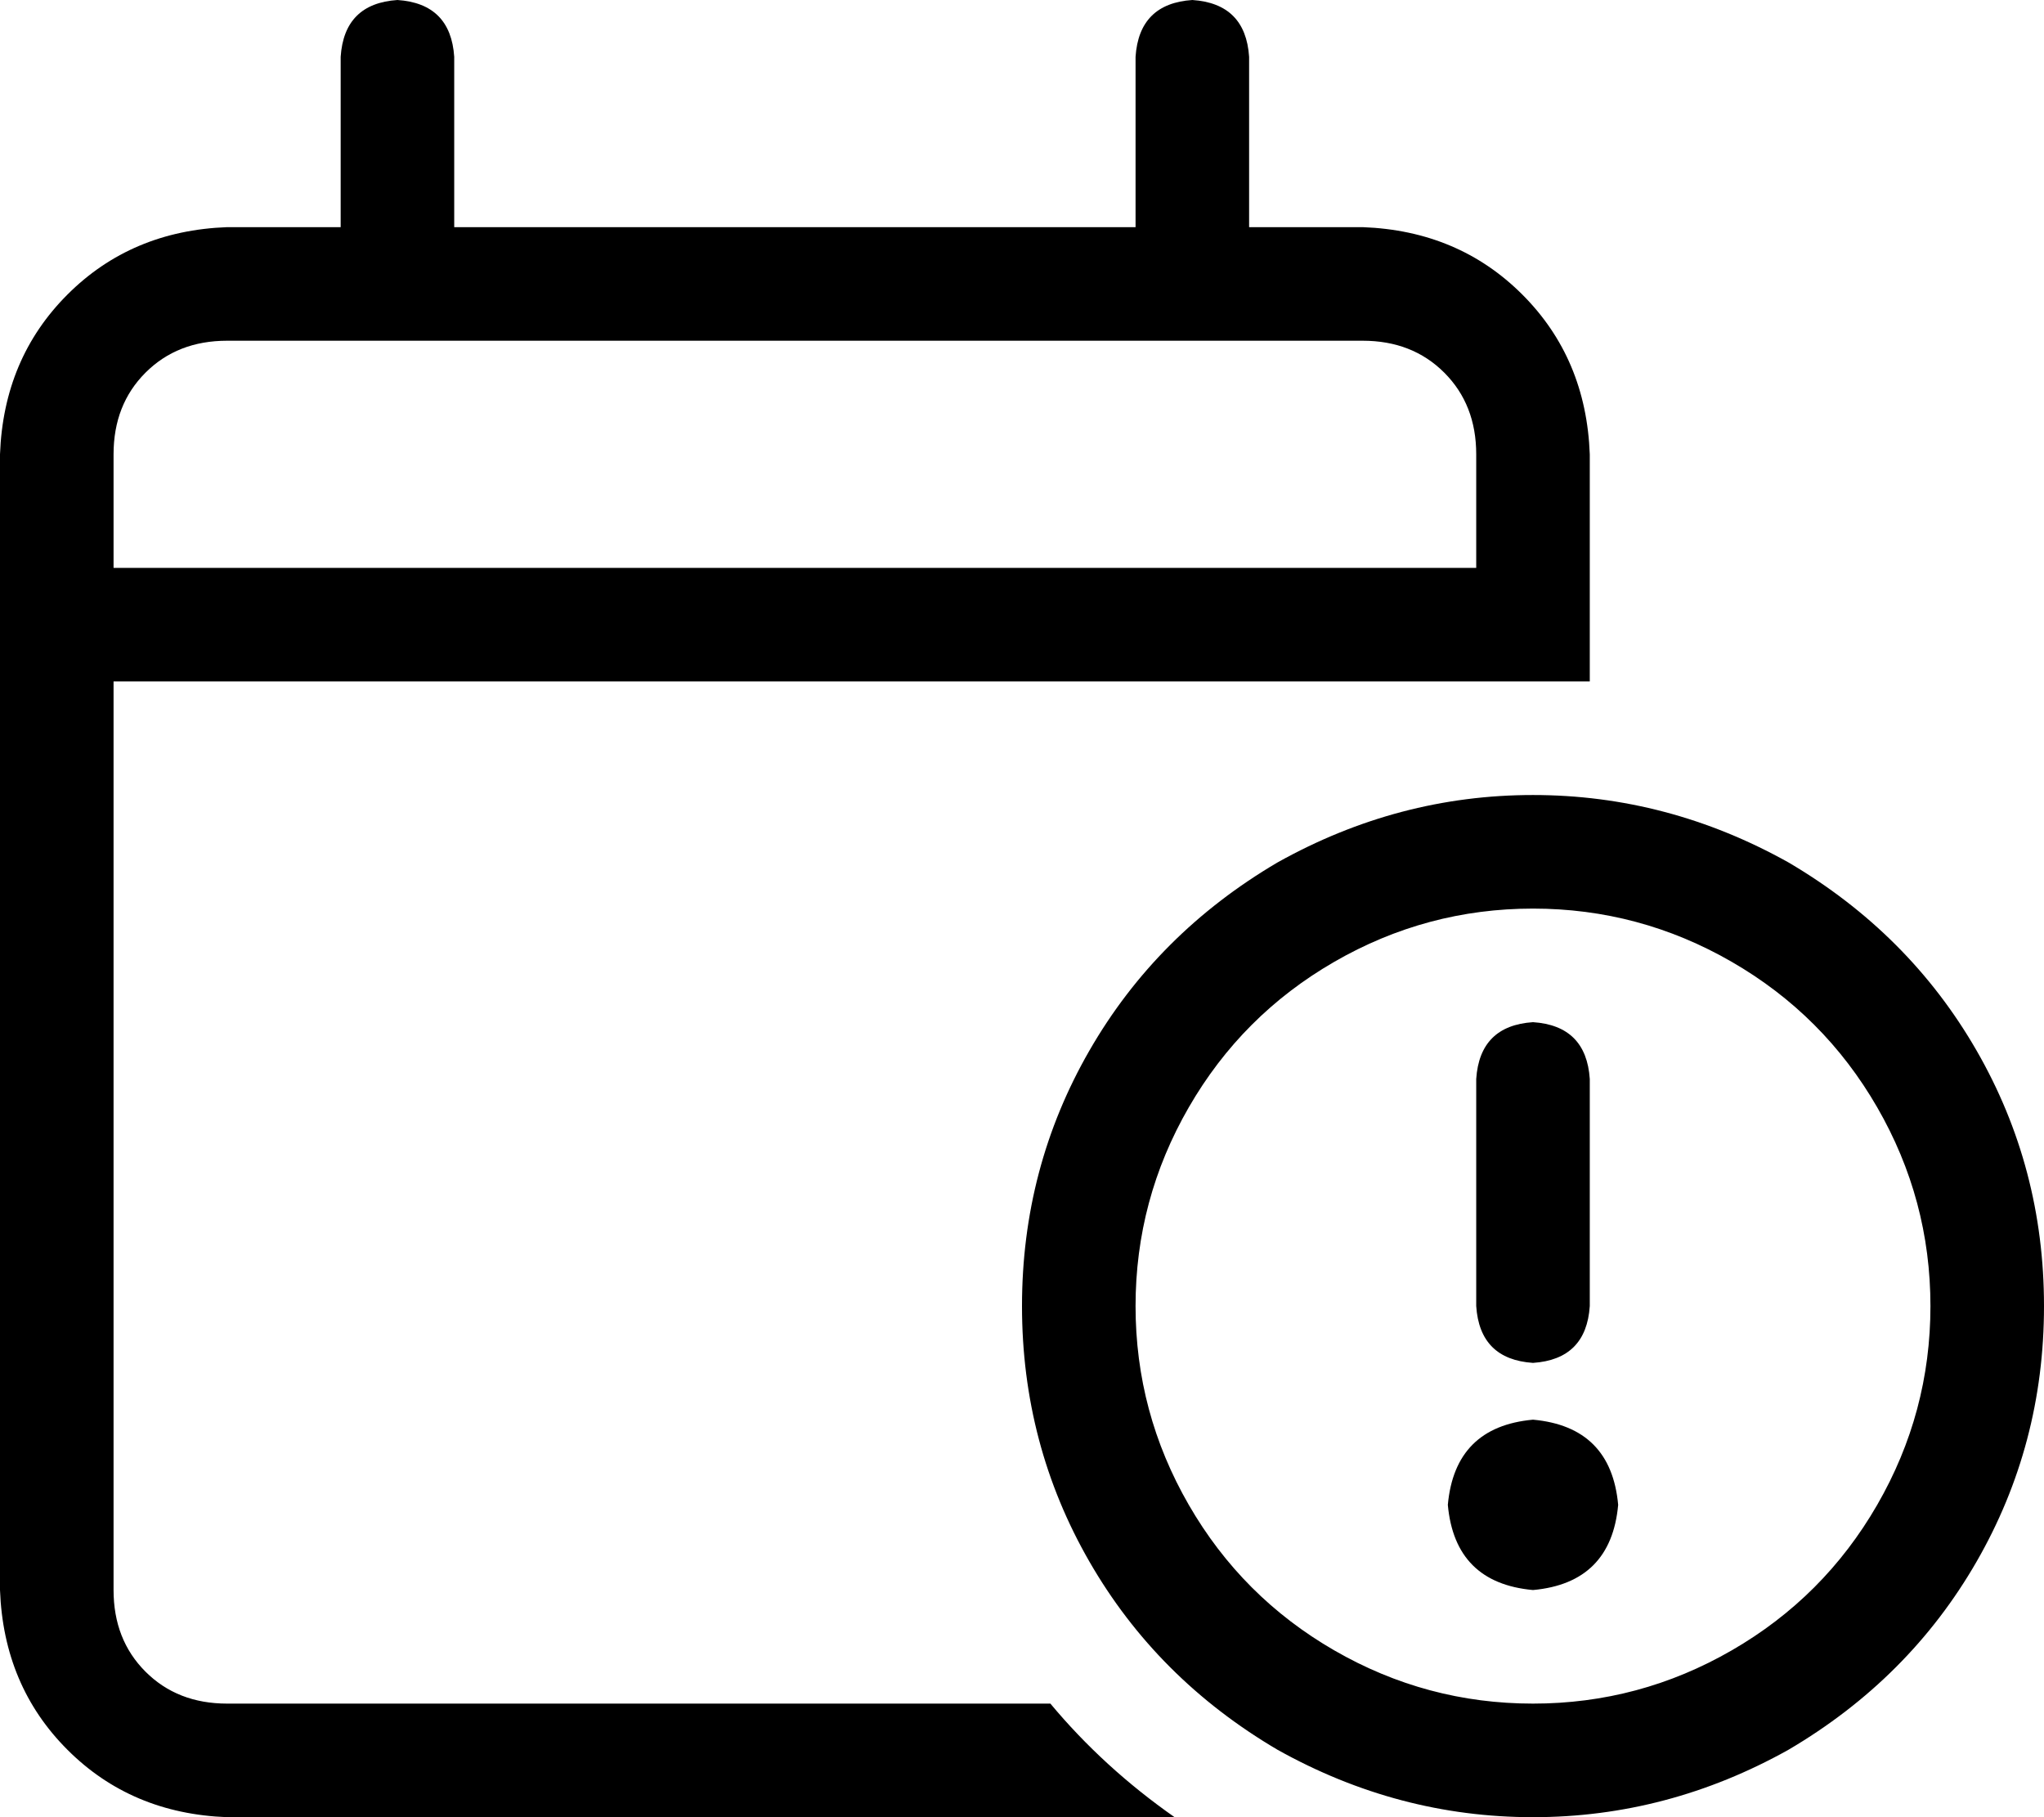 <svg viewBox="0 0 576 512">
  <path
    d="M 128 16 Q 127 1 112 0 Q 97 1 96 16 L 96 64 L 64 64 Q 37 65 19 83 Q 1 101 0 128 L 0 160 L 0 192 L 0 448 Q 1 475 19 493 Q 37 511 64 512 L 331 512 Q 311 498 296 480 L 64 480 Q 50 480 41 471 Q 32 462 32 448 L 32 192 L 352 192 L 416 192 L 432 192 L 448 192 L 448 160 L 448 128 Q 447 101 429 83 Q 411 65 384 64 L 352 64 L 352 16 Q 351 1 336 0 Q 321 1 320 16 L 320 64 L 128 64 L 128 16 L 128 16 Z M 64 96 L 384 96 Q 398 96 407 105 Q 416 114 416 128 L 416 160 L 32 160 L 32 128 Q 32 114 41 105 Q 50 96 64 96 L 64 96 Z M 320 368 Q 320 338 335 312 L 335 312 Q 350 286 376 271 Q 402 256 432 256 Q 462 256 488 271 Q 514 286 529 312 Q 544 338 544 368 Q 544 398 529 424 Q 514 450 488 465 Q 462 480 432 480 Q 402 480 376 465 Q 350 450 335 424 Q 320 398 320 368 L 320 368 Z M 576 368 Q 576 329 557 296 L 557 296 Q 538 263 504 243 Q 470 224 432 224 Q 394 224 360 243 Q 326 263 307 296 Q 288 329 288 368 Q 288 407 307 440 Q 326 473 360 493 Q 394 512 432 512 Q 470 512 504 493 Q 538 473 557 440 Q 576 407 576 368 L 576 368 Z M 432 448 Q 454 446 456 424 Q 454 402 432 400 Q 410 402 408 424 Q 410 446 432 448 L 432 448 Z M 432 288 Q 417 289 416 304 L 416 368 Q 417 383 432 384 Q 447 383 448 368 L 448 304 Q 447 289 432 288 L 432 288 Z"
  />
</svg>